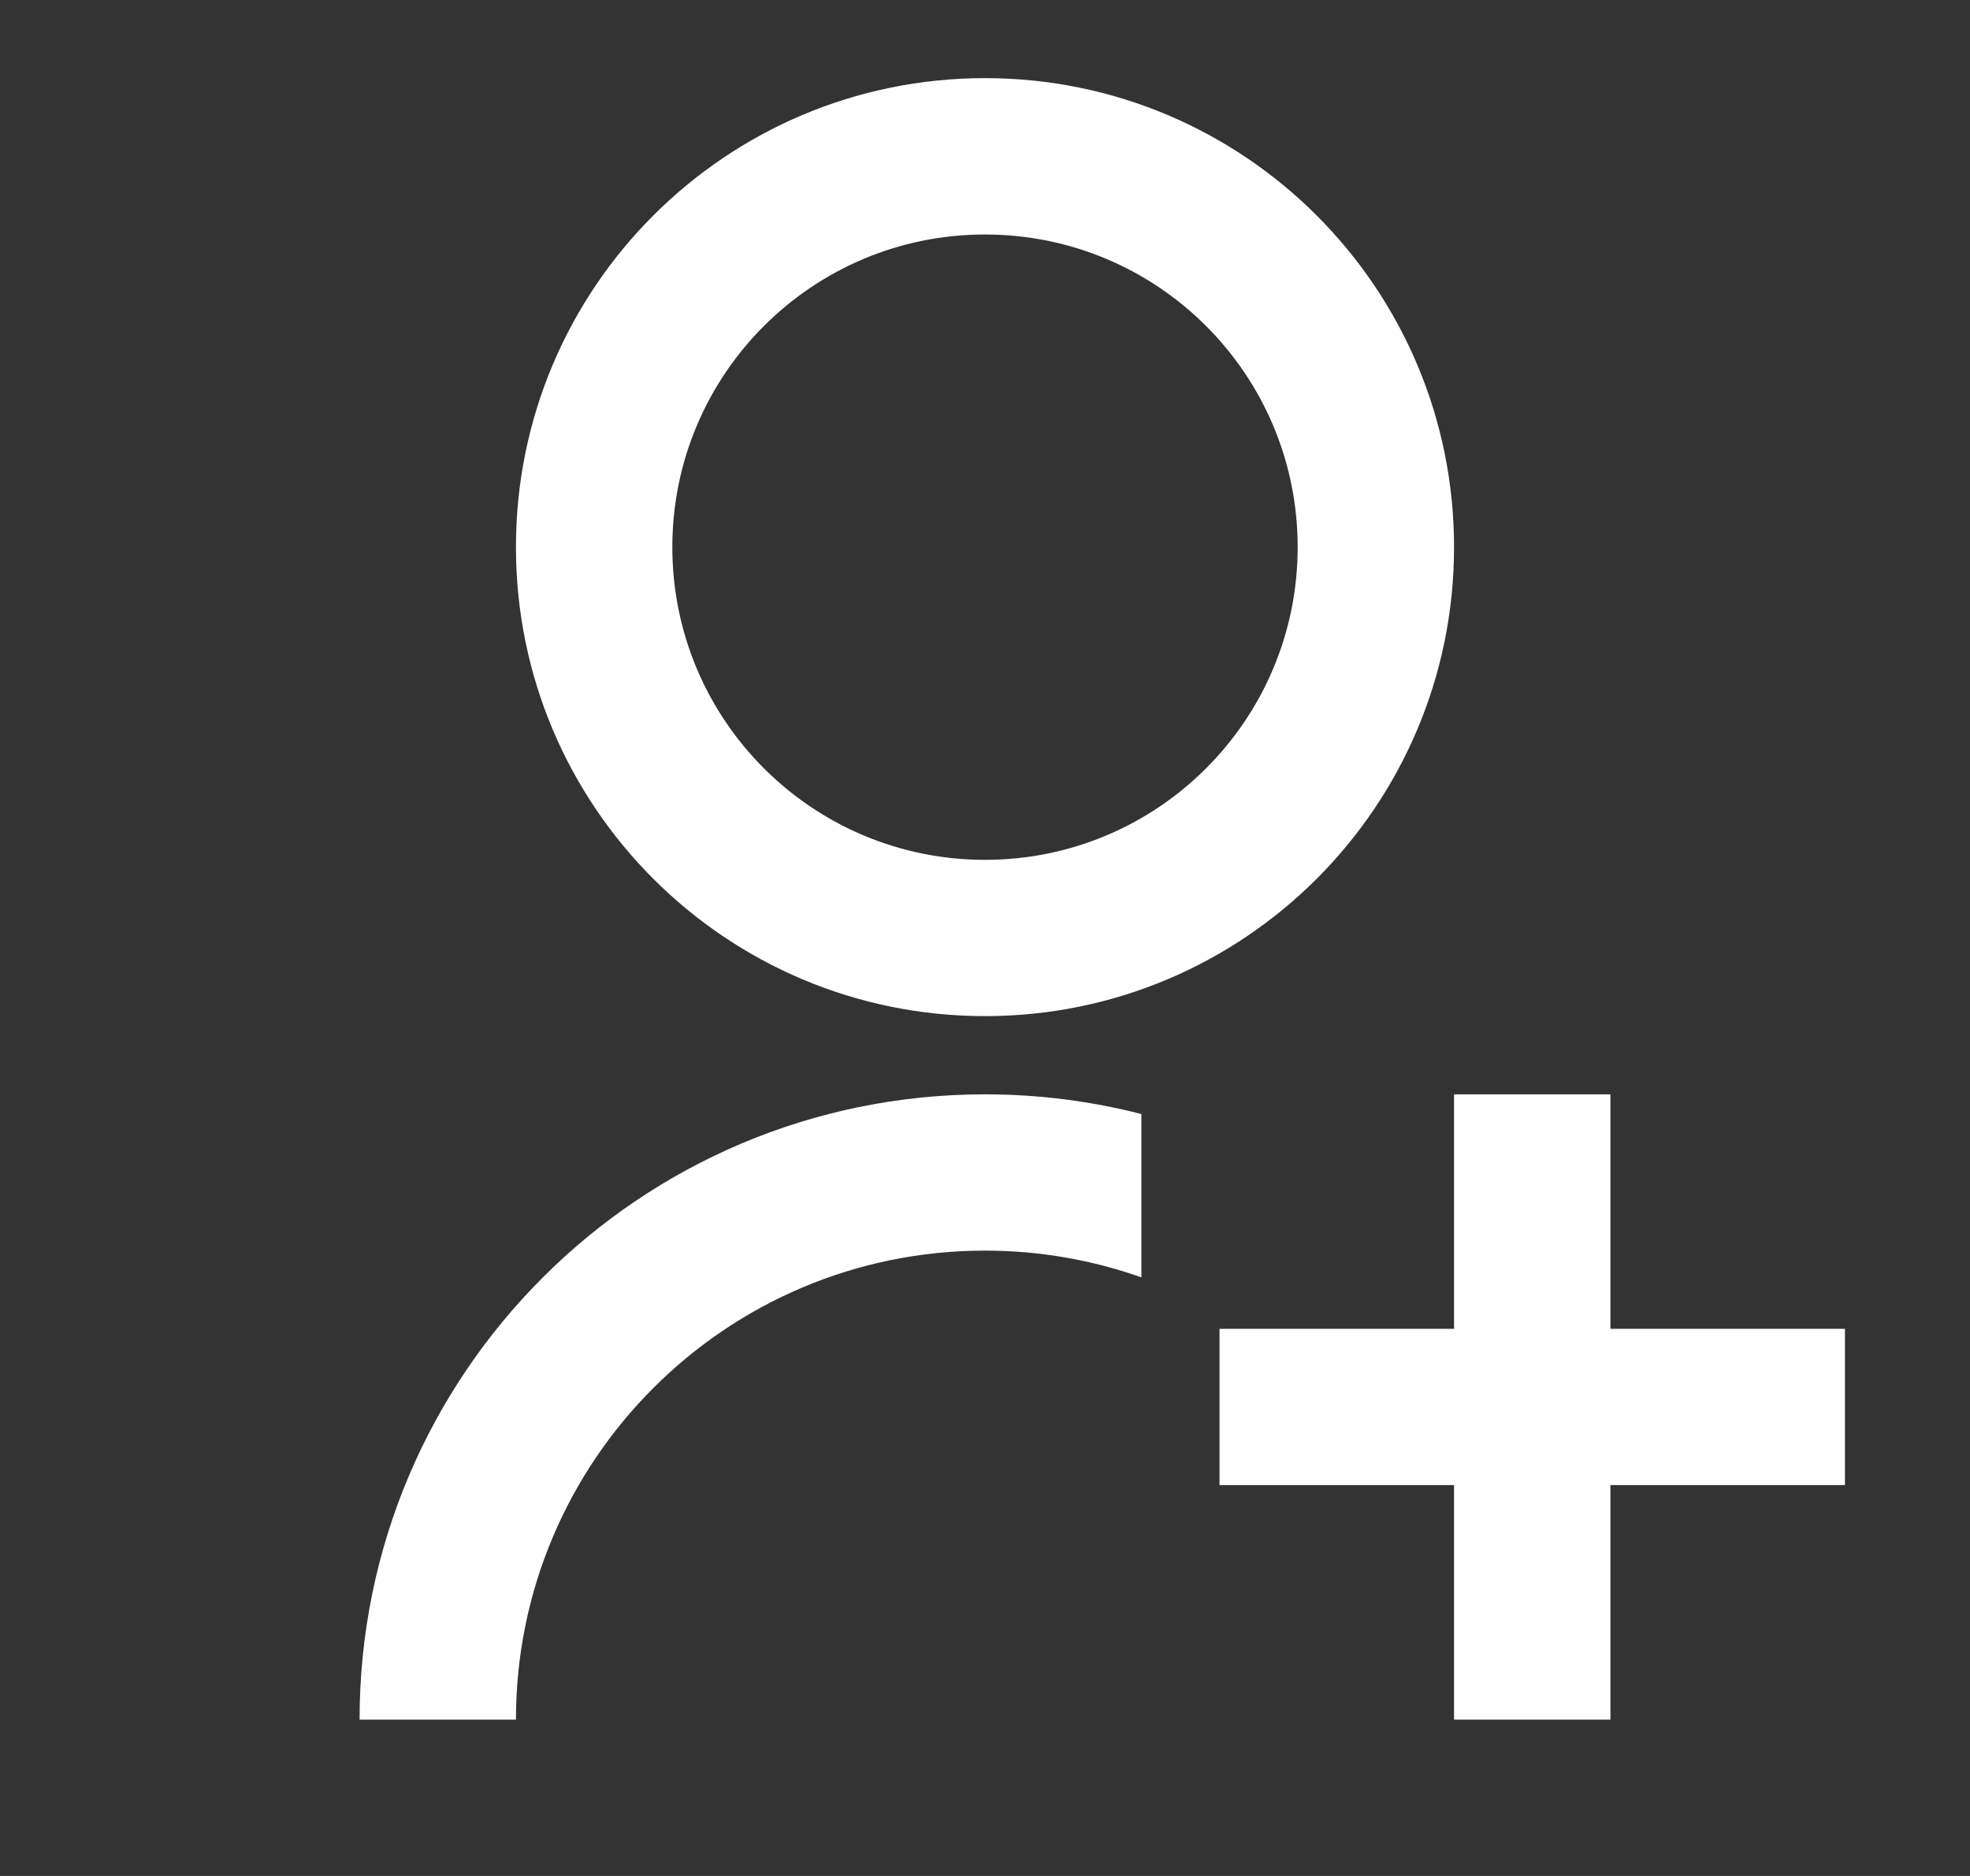 <svg width="21" height="20" viewBox="0 0 21 20" fill="none" xmlns="http://www.w3.org/2000/svg">
<rect x="0" y="0" width="21" height="20" fill="#333333" stroke="none"/>
<g id="add user">
<path id="Vector" d="M12.167 11.877V13.618C11.645 13.434 11.085 13.333 10.5 13.333C7.739 13.333 5.5 15.572 5.5 18.333H3.833C3.833 14.652 6.818 11.667 10.5 11.667C11.075 11.667 11.634 11.74 12.167 11.877ZM10.5 10.833C7.738 10.833 5.5 8.596 5.5 5.833C5.5 3.071 7.738 0.833 10.5 0.833C13.262 0.833 15.5 3.071 15.5 5.833C15.5 8.596 13.262 10.833 10.5 10.833ZM10.5 9.167C12.342 9.167 13.833 7.675 13.833 5.833C13.833 3.992 12.342 2.5 10.5 2.5C8.658 2.5 7.167 3.992 7.167 5.833C7.167 7.675 8.658 9.167 10.5 9.167ZM15.5 14.167V11.667H17.167V14.167H19.667V15.833H17.167V18.333H15.5V15.833H13V14.167H15.5Z" fill="white"/>
</g>
</svg>
